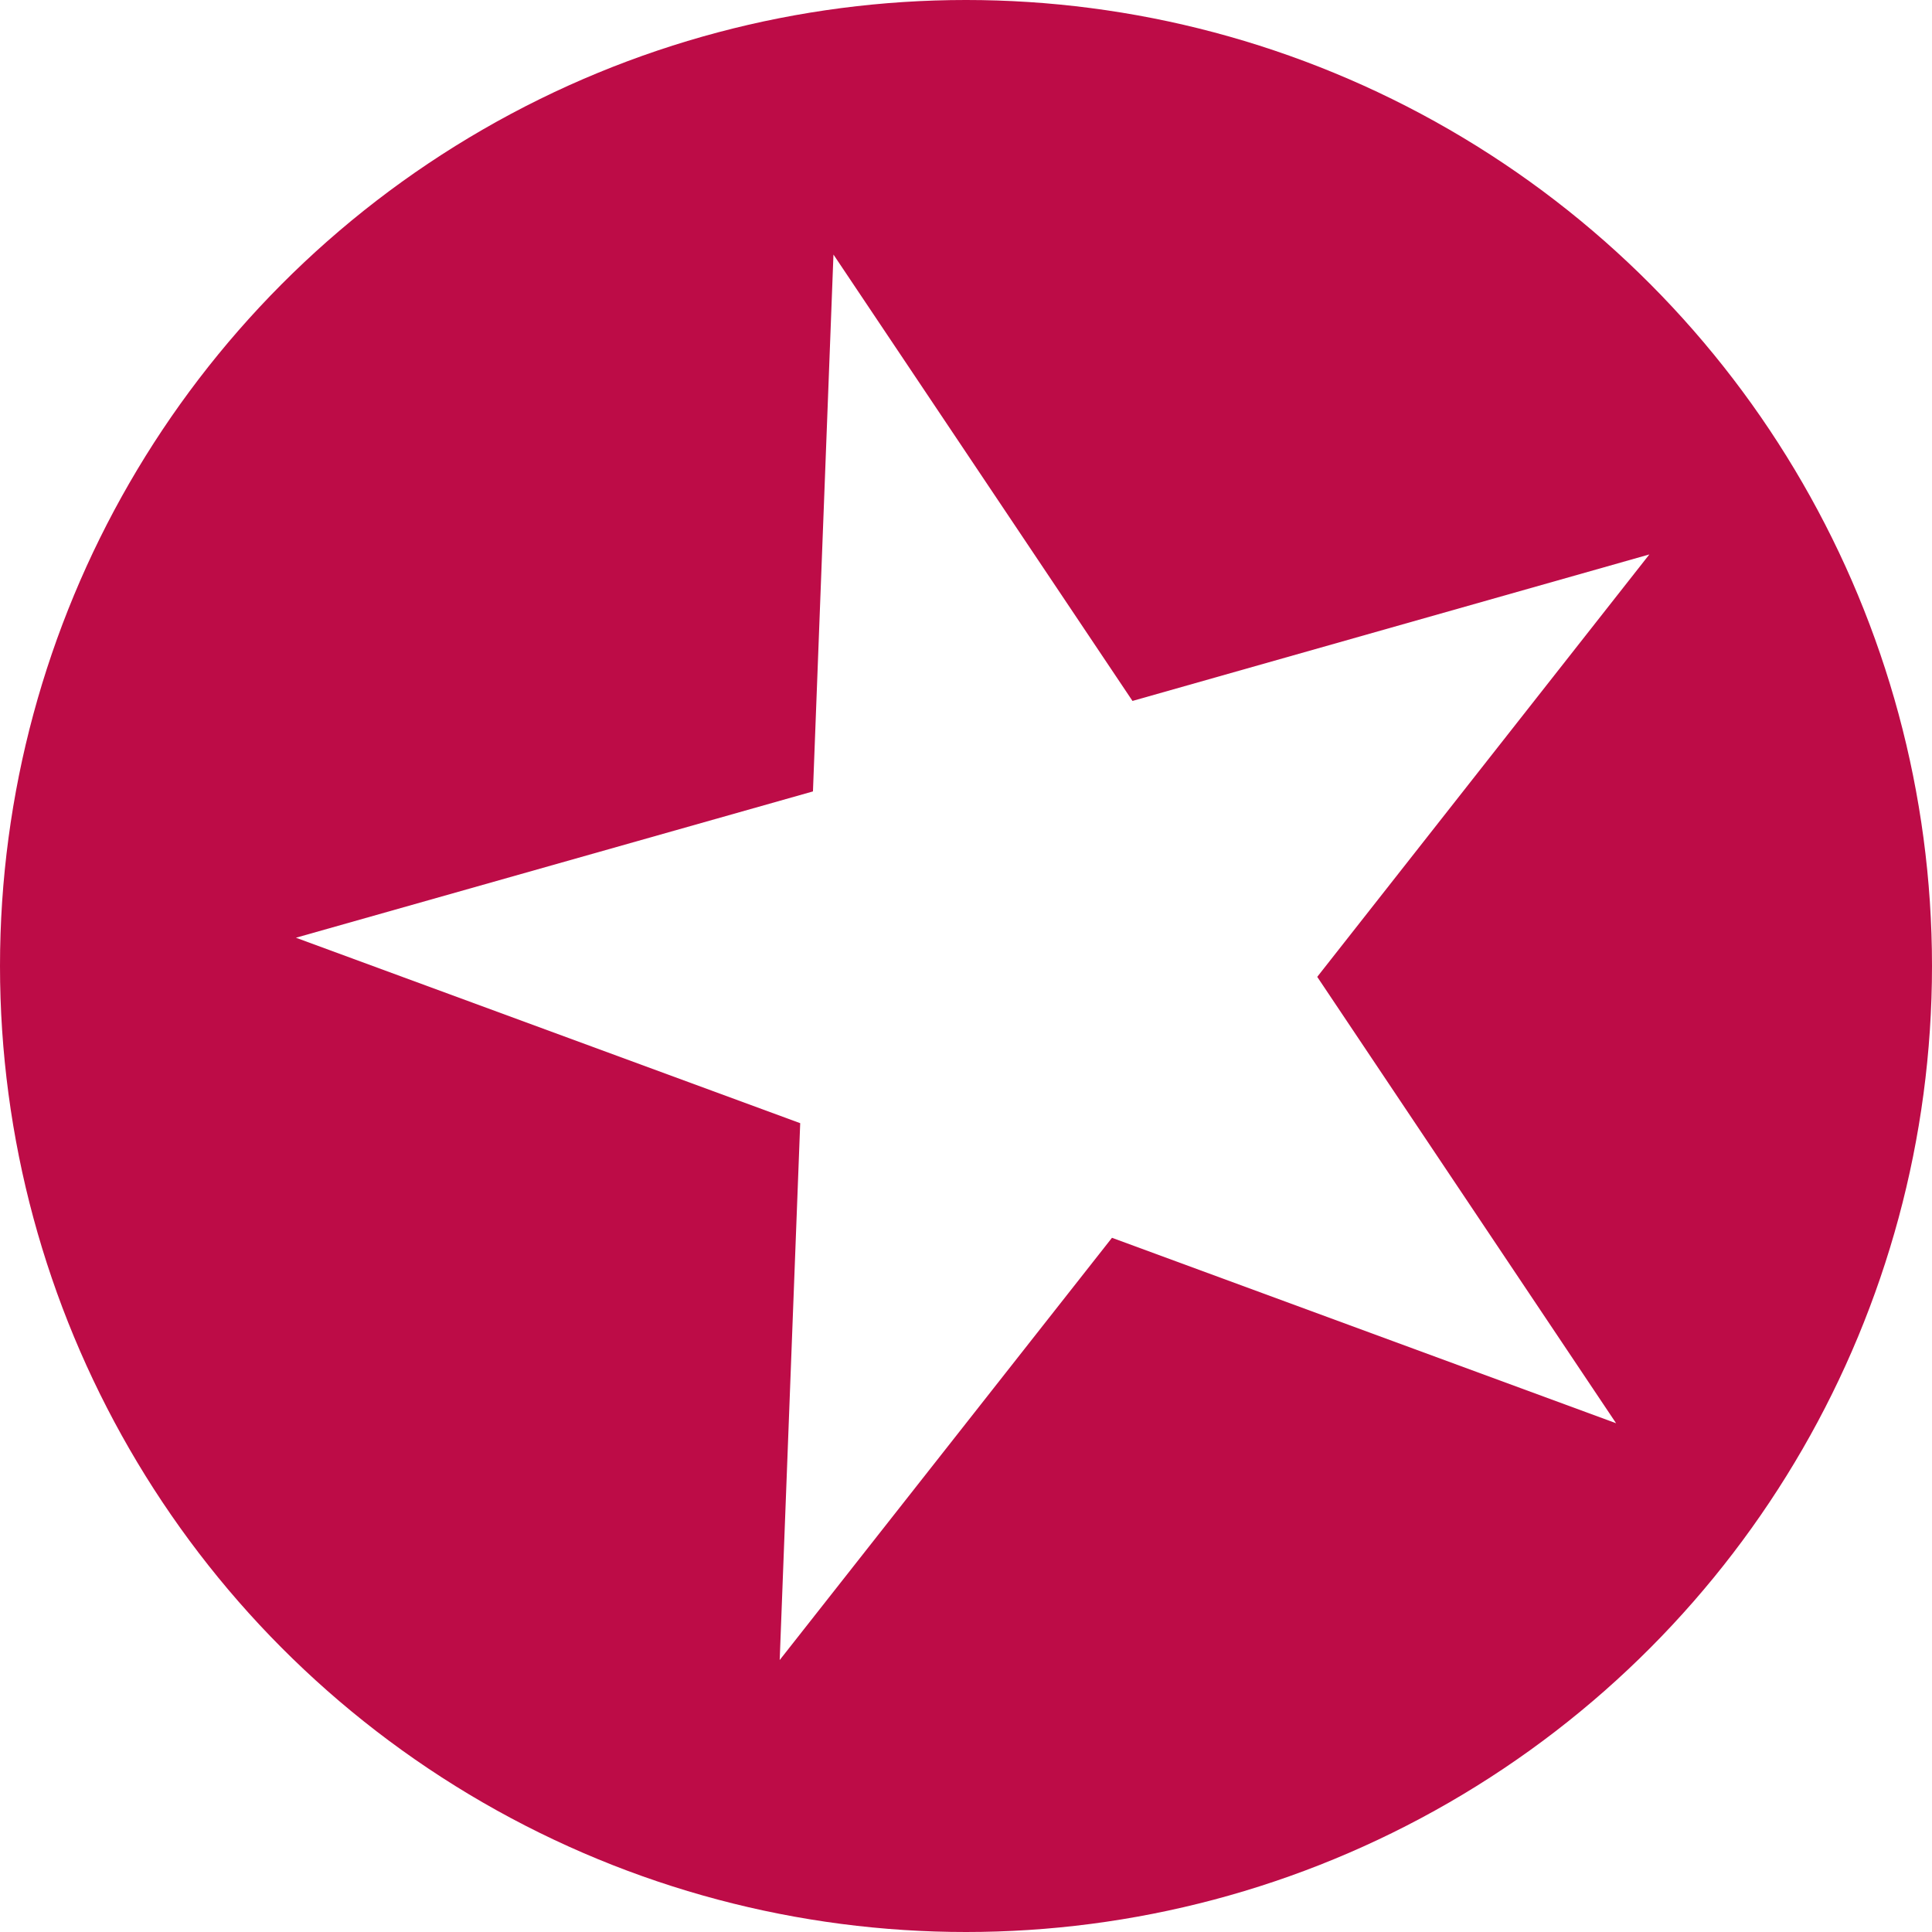 <?xml version="1.0" encoding="UTF-8"?>
<svg id="Layer_2" data-name="Layer 2" xmlns="http://www.w3.org/2000/svg" xmlns:xlink="http://www.w3.org/1999/xlink" viewBox="0 0 112.1 112.1">
  <defs>
    <style>
      .cls-1 {
        fill: #fff;
        filter: url(#drop-shadow-1);
      }

      .cls-2 {
        fill: #bd0c47;
      }
    </style>
    <filter id="drop-shadow-1" x="4.39" y="2.05" width="104" height="107" filterUnits="userSpaceOnUse">
      <feOffset dx="4" dy="0"/>
      <feGaussianBlur result="blur" stdDeviation="4"/>
      <feFlood flood-color="#000" flood-opacity=".25"/>
      <feComposite in2="blur" operator="in"/>
      <feComposite in="SourceGraphic"/>
    </filter>
  </defs>
  <circle class="cls-2" cx="56.05" cy="56.05" r="56.05"/>
  <polygon class="cls-1" points="91.7 32.17 72.43 56.68 89.77 82.58 60.52 71.82 41.24 96.32 42.43 65.17 13.17 54.41 43.17 45.92 44.36 14.77 61.71 40.67 91.7 32.17"/>
</svg>